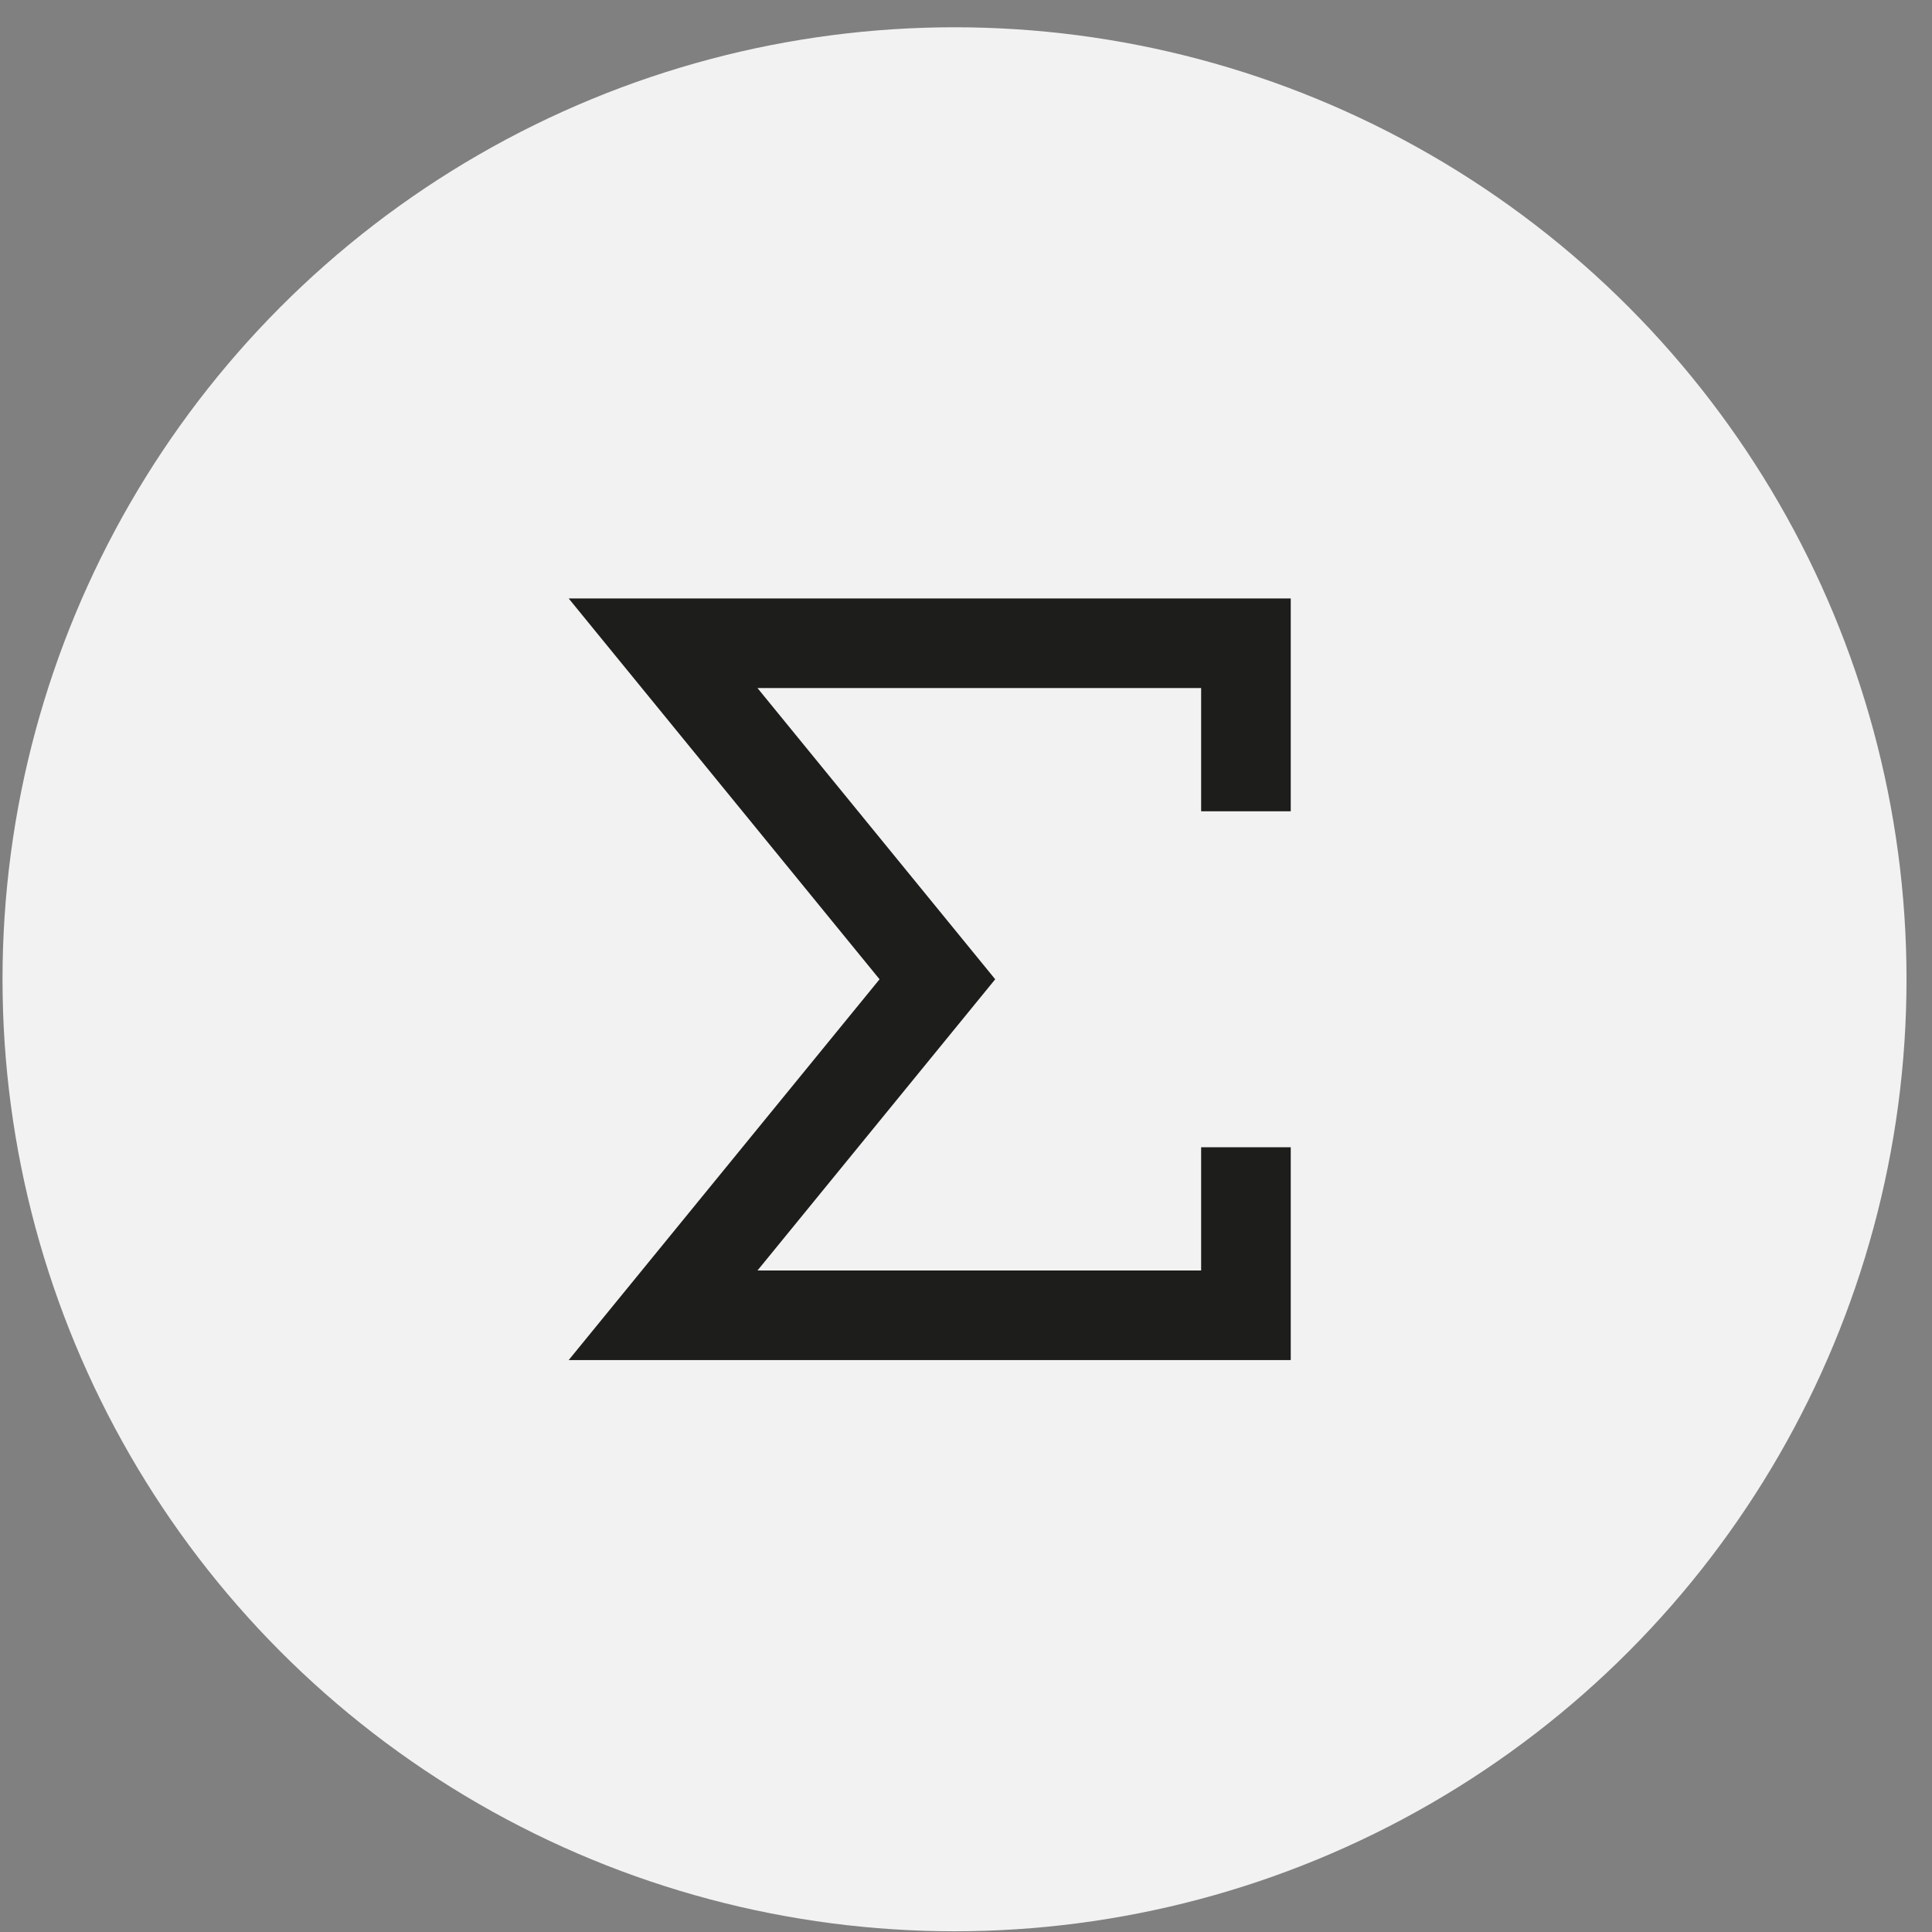 <svg width="69" height="69" viewBox="0 0 69 69" fill="none" xmlns="http://www.w3.org/2000/svg">
  <rect x="0" y="0" width="69" height="69" fill="#808080" stroke="none"/>
  <circle cx="34.09" cy="34.974" r="34" fill="#F2F2F2"/>
  <path d="M44.498 28.974V22.974H23.682L33.478 34.974L23.682 46.974H44.498V40.974" stroke="#1D1D1B" stroke-width="3.2"/>
</svg>
